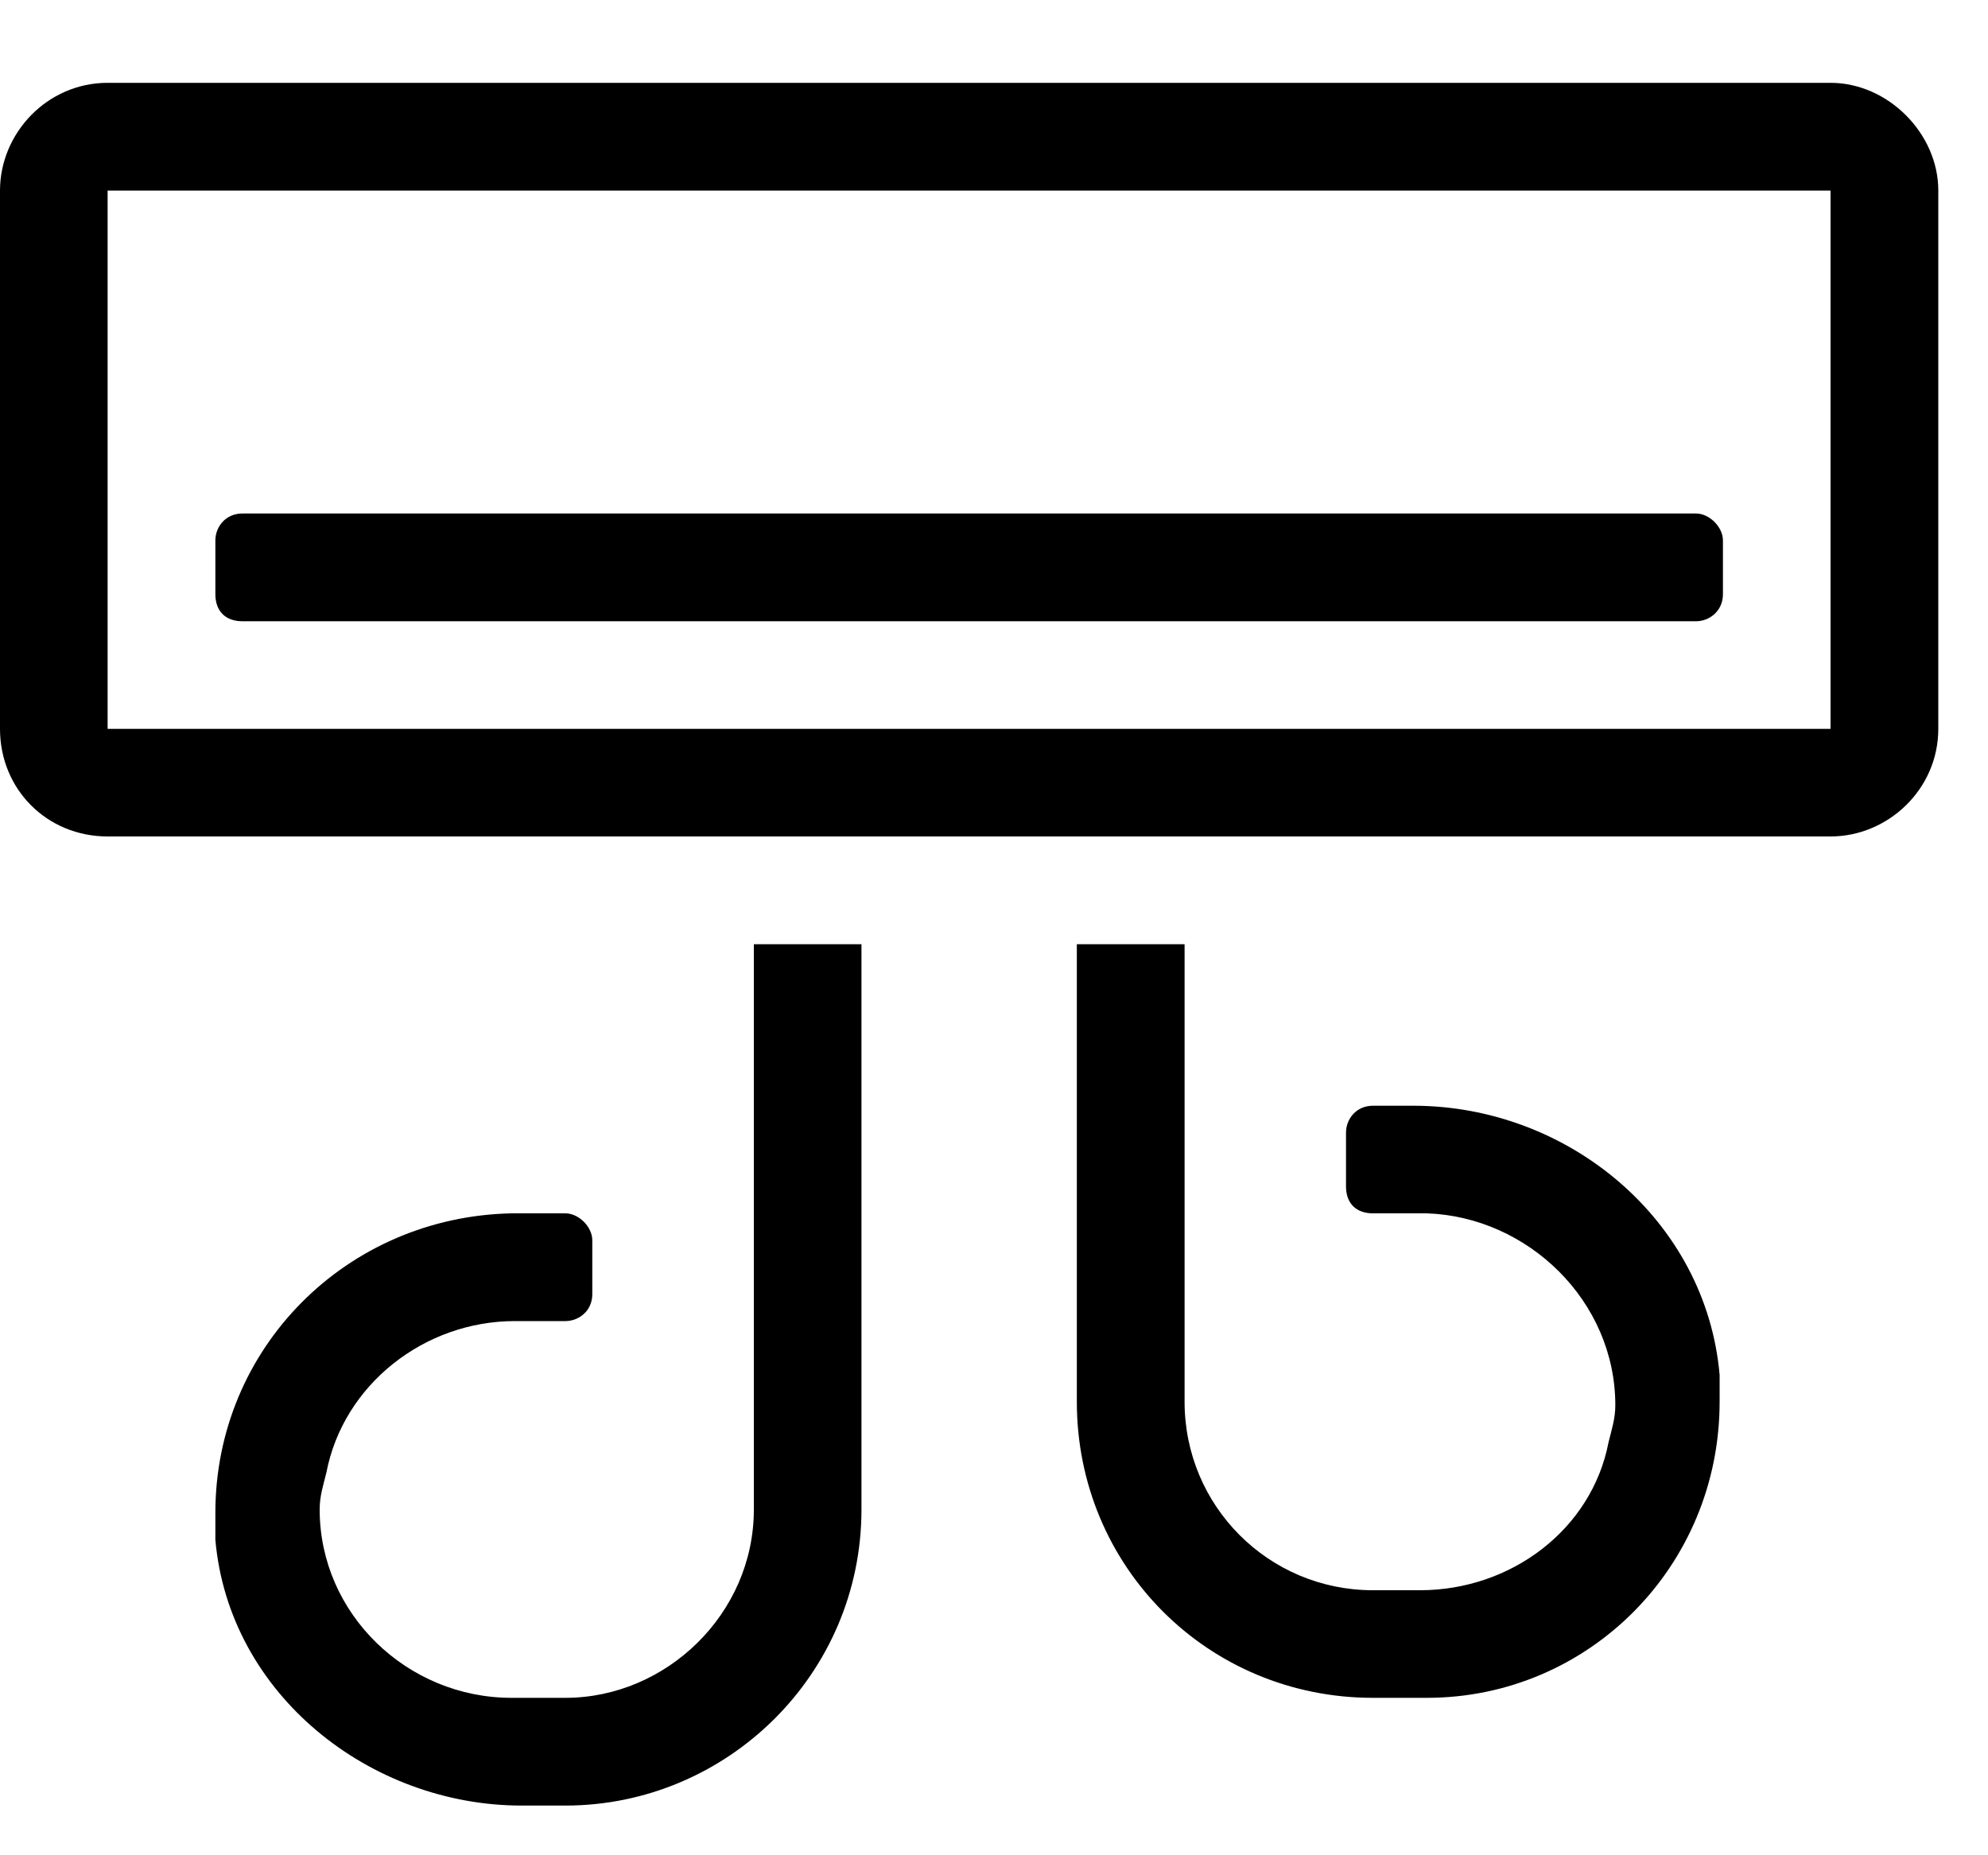 <svg viewBox="0 0 15 14" xmlns="http://www.w3.org/2000/svg">
<path d="M13.812 0.625H0.812C0.355 0.625 0 1.006 0 1.438V5.5C0 5.957 0.355 6.312 0.812 6.312H13.812C14.244 6.312 14.625 5.957 14.625 5.5V1.438C14.625 1.006 14.244 0.625 13.812 0.625ZM13.812 5.5H0.812V1.438H13.812V5.5ZM1.828 4.688H12.797C12.898 4.688 13 4.611 13 4.484V4.078C13 3.977 12.898 3.875 12.797 3.875H1.828C1.701 3.875 1.625 3.977 1.625 4.078V4.484C1.625 4.611 1.701 4.688 1.828 4.688ZM5.688 11.391C5.688 12.178 5.027 12.812 4.266 12.812H3.859C3.072 12.812 2.412 12.178 2.412 11.391C2.412 11.289 2.438 11.213 2.463 11.111C2.59 10.451 3.199 9.969 3.885 9.969H4.266C4.367 9.969 4.469 9.893 4.469 9.766V9.359C4.469 9.258 4.367 9.156 4.266 9.156H3.859C2.615 9.182 1.625 10.172 1.625 11.416C1.625 11.492 1.625 11.543 1.625 11.619C1.727 12.787 2.793 13.625 3.936 13.625H4.266C5.484 13.625 6.5 12.635 6.5 11.391V7.125H5.688V11.391ZM10.664 8.344H10.359C10.232 8.344 10.156 8.445 10.156 8.547V8.953C10.156 9.08 10.232 9.156 10.359 9.156H10.766C11.527 9.182 12.188 9.816 12.188 10.604C12.188 10.705 12.162 10.781 12.137 10.883C12.01 11.543 11.4 12 10.715 12H10.359C9.572 12 8.938 11.365 8.938 10.578V7.125H8.125V10.578C8.125 11.822 9.115 12.812 10.359 12.812H10.766C11.984 12.812 12.975 11.822 12.975 10.578C12.975 10.502 12.975 10.451 12.975 10.375C12.873 9.207 11.832 8.344 10.664 8.344Z"/>
</svg>
